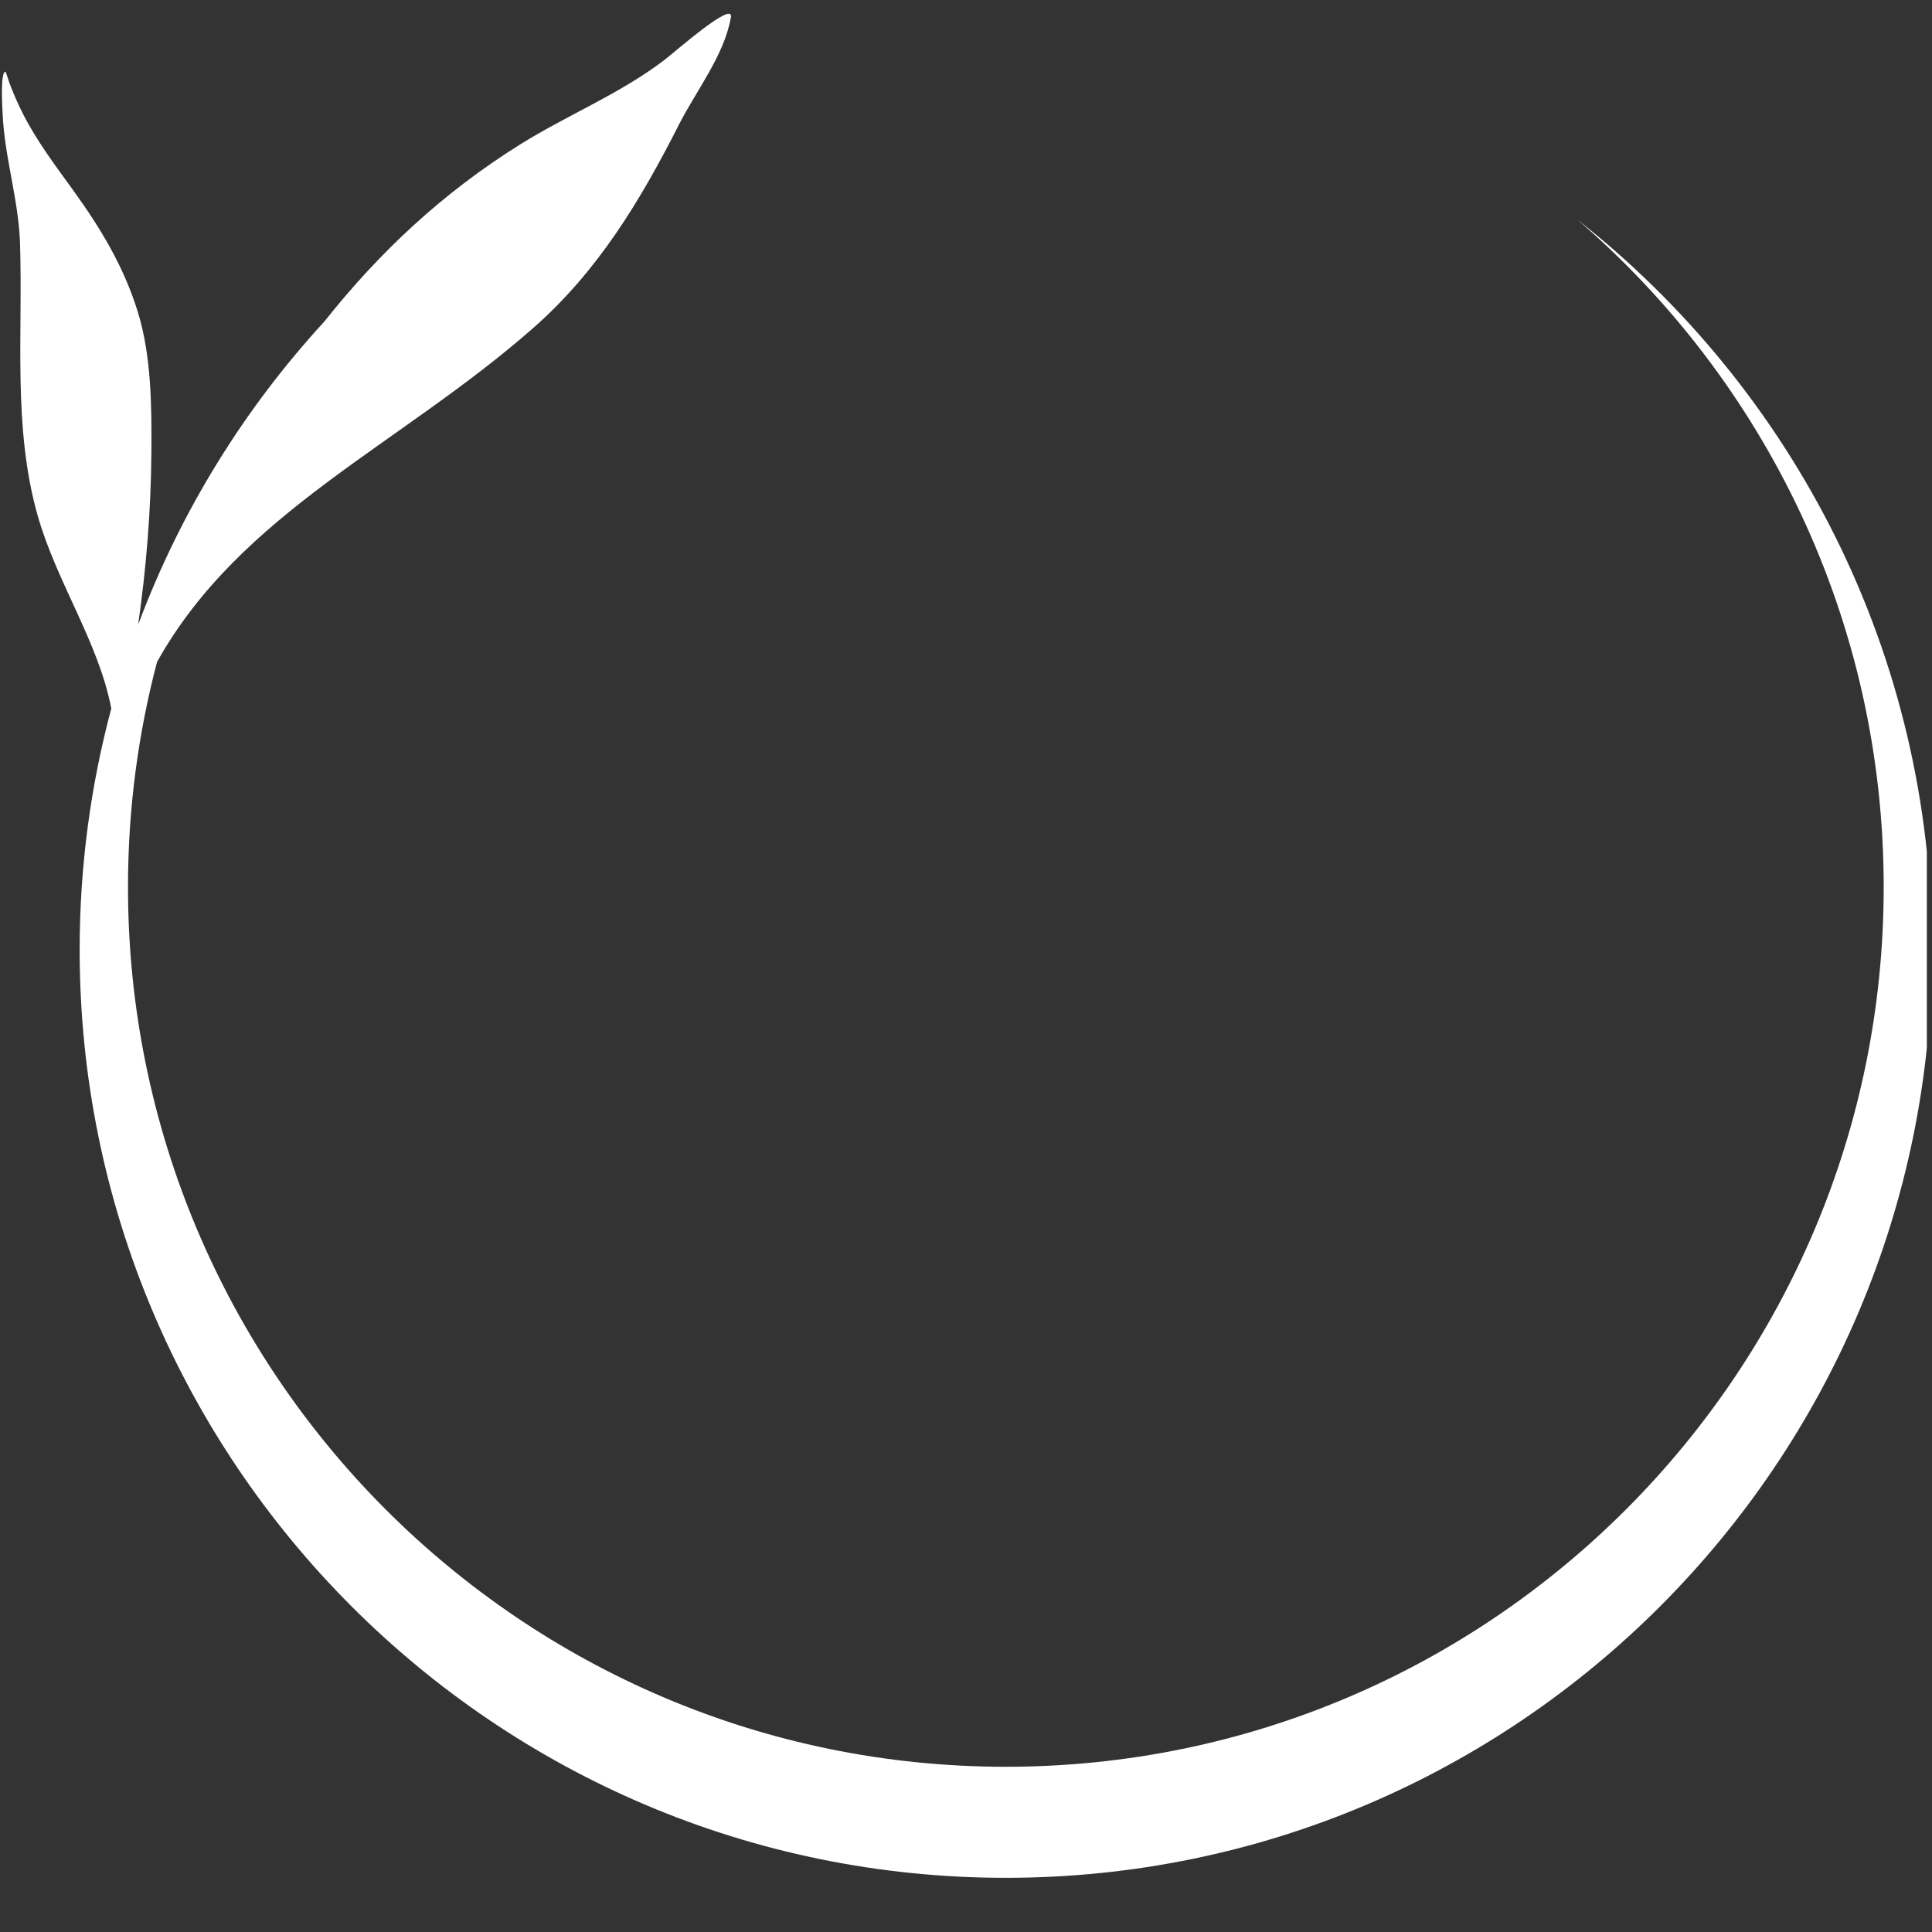 <svg xmlns="http://www.w3.org/2000/svg" xmlns:xlink="http://www.w3.org/1999/xlink" width="250" zoomAndPan="magnify" viewBox="0 0 187.5 187.5" height="250" preserveAspectRatio="xMidYMid meet" version="1.0"><rect x="0" y="0" width="187.5" height="187.5" fill="#333333" stroke="none"/><defs><clipPath id="4a9d7911e3"><path d="M 0 1 L 187 1 L 187 182.25 L 0 182.25 Z M 0 1 " clip-rule="nonzero"/></clipPath></defs><g clip-path="url(#4a9d7911e3)"><path fill="#ffffff" d="M 13.41 60.617 C 17.516 49.641 23.691 39.68 31.469 31.215 C 36.781 24.52 42.902 18.75 50.484 14.016 C 55.062 11.156 60.199 9.102 64.5 5.805 C 65.543 5.004 71.227 -0.008 70.934 1.68 C 70.305 5.34 67.543 8.836 65.891 12.094 C 62.145 19.473 58.043 26.293 51.789 31.797 C 38.82 43.215 23.344 49.711 15.242 64.242 C 13.402 71.215 12.422 78.539 12.422 86.094 C 12.422 133.211 50.594 171.465 97.617 171.465 C 144.637 171.465 182.812 133.211 182.812 86.094 C 182.812 60.203 171.285 36.988 153.094 21.32 C 174.035 37.812 187.5 63.43 187.5 92.172 C 187.5 141.883 147.227 182.242 97.617 182.242 C 48.008 182.242 7.73 141.883 7.73 92.172 C 7.73 84.078 8.801 76.227 10.801 68.762 C 9.559 62.297 5.523 56.574 3.664 50.066 C 1.227 41.516 2.227 32.449 1.945 23.668 C 1.812 19.359 0.426 15.25 0.25 10.953 C 0.23 10.512 0.008 7.012 0.52 6.953 C 0.574 6.949 0.867 7.918 0.914 8.047 C 1.293 9.066 1.73 10.062 2.223 11.035 C 3.543 13.648 5.352 16.043 7.062 18.41 C 9.754 22.133 12 25.836 13.367 30.246 C 14.699 34.535 14.727 39.484 14.691 43.934 C 14.652 49.645 14.188 55.113 13.41 60.617 Z M 13.41 60.617 " fill-opacity="1" fill-rule="evenodd"/></g></svg>